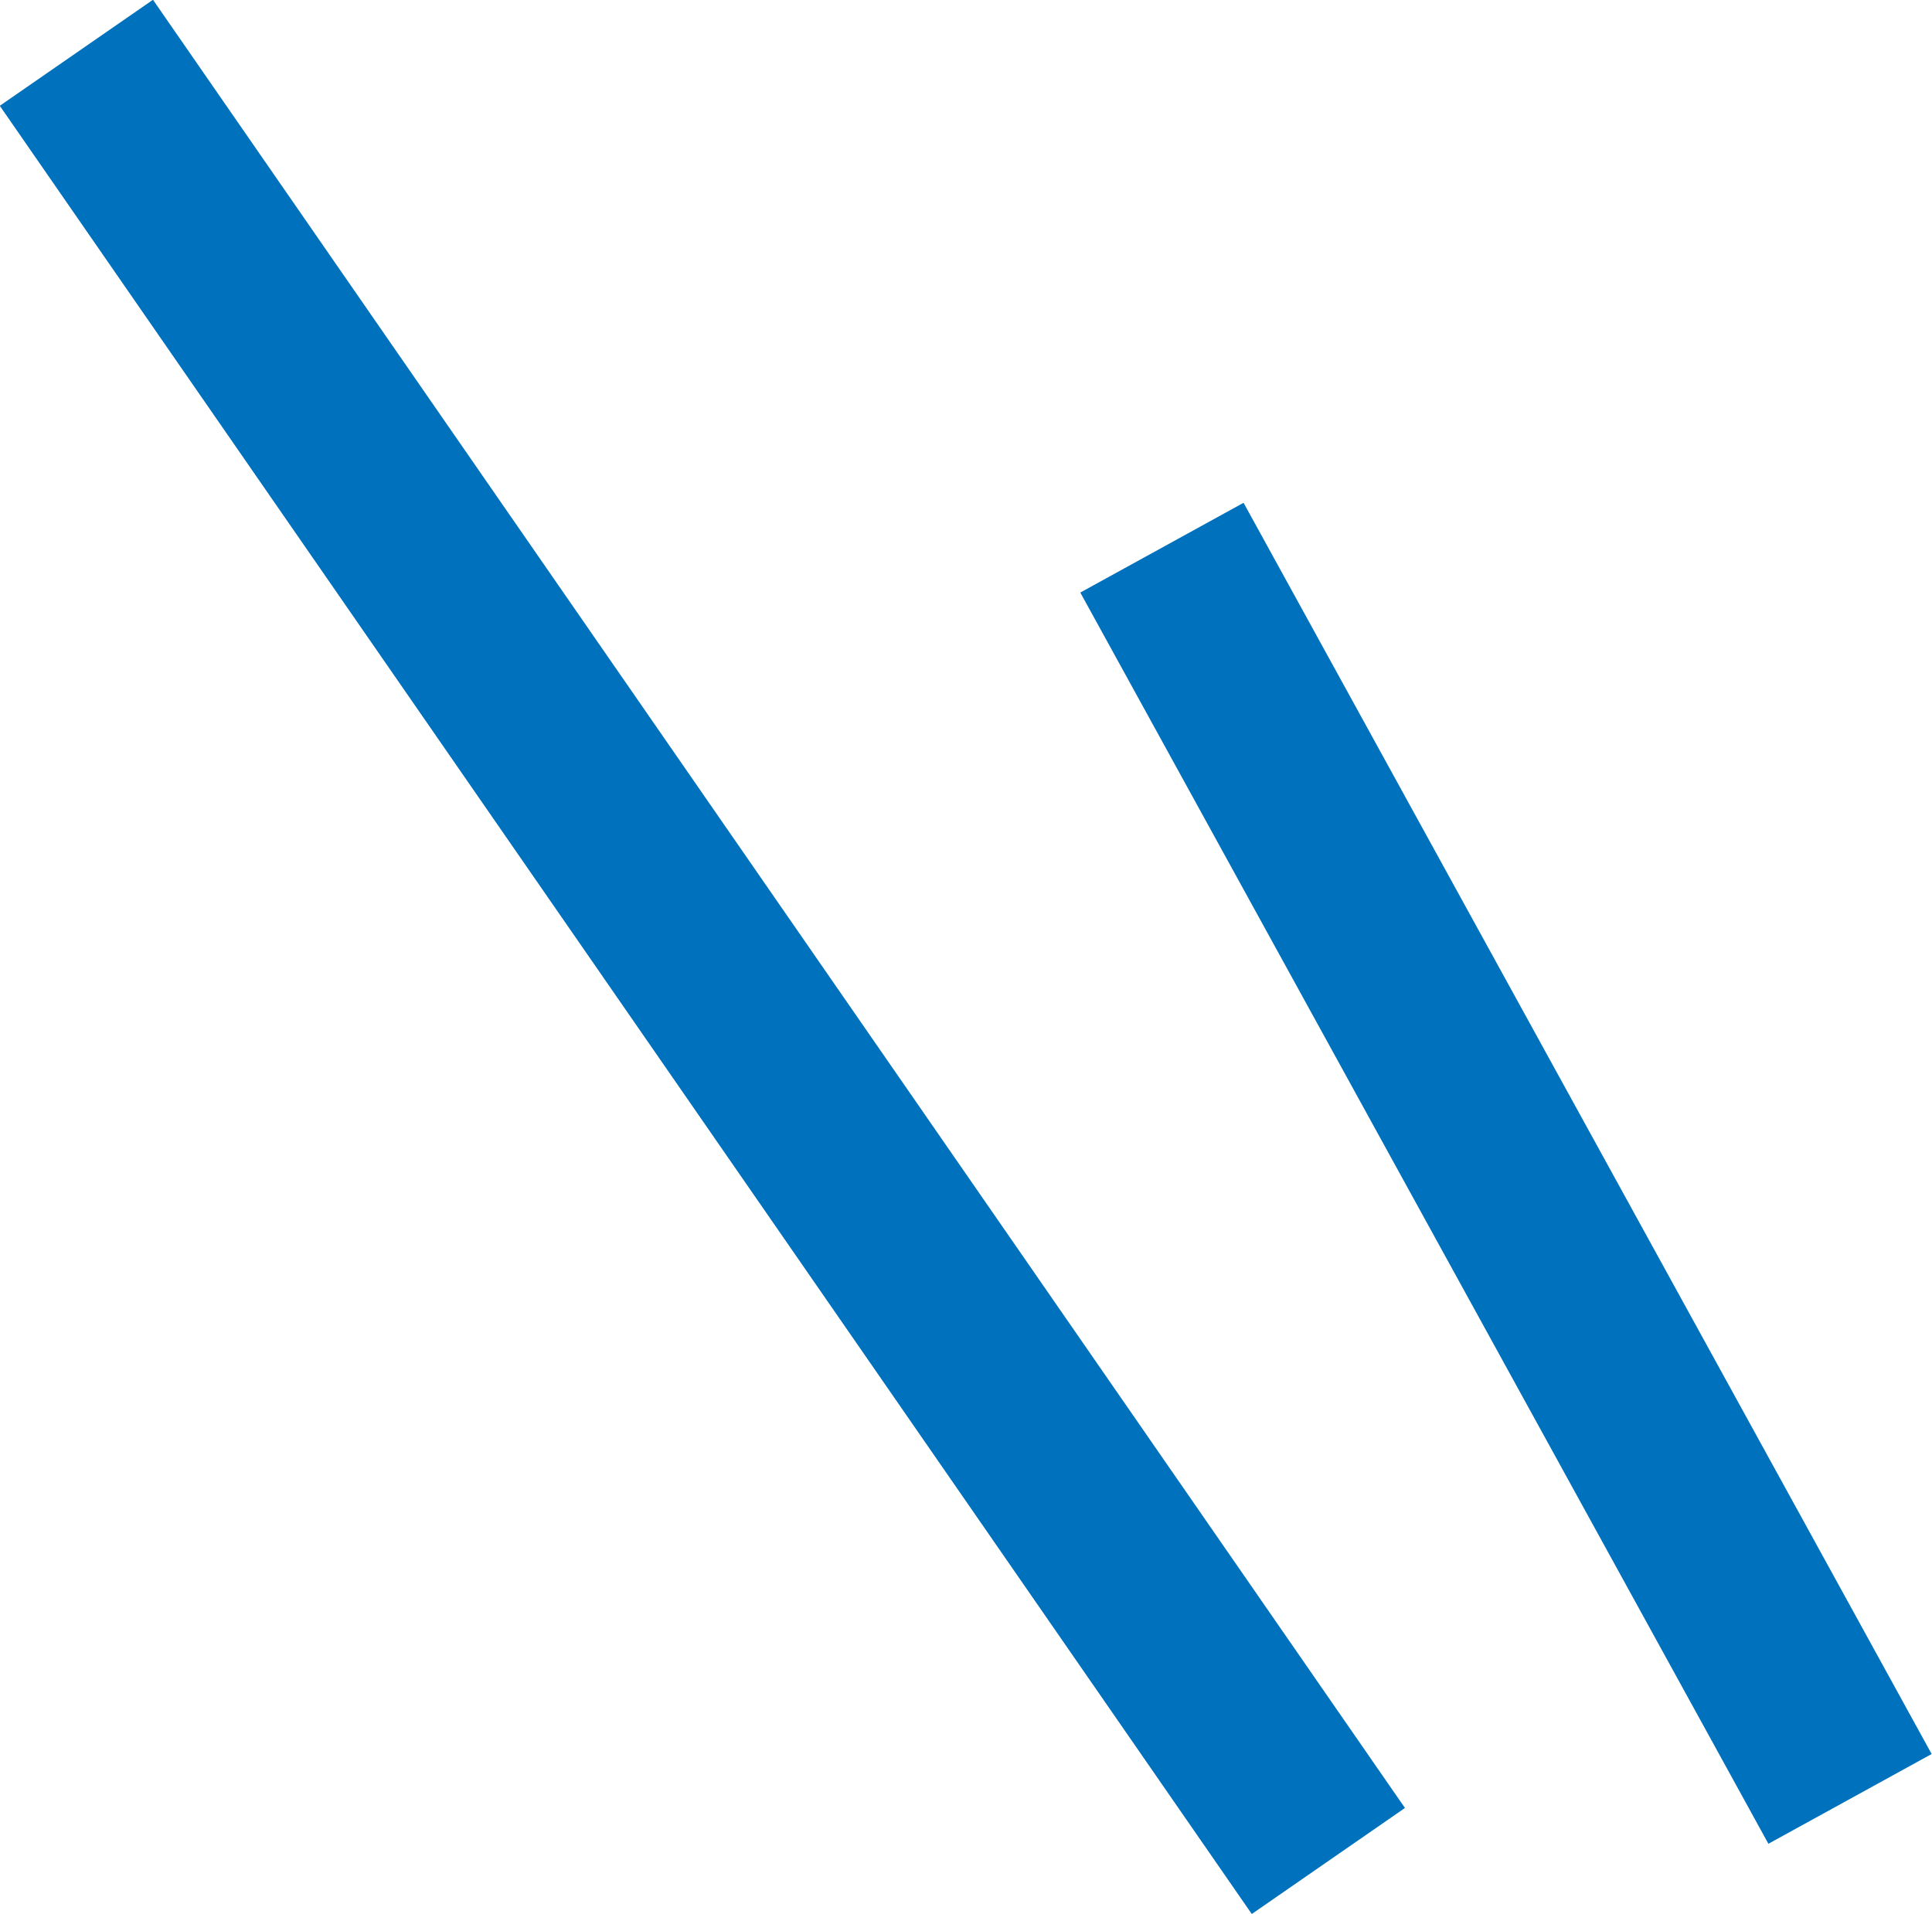 <?xml version="1.0" encoding="UTF-8"?>
<svg id="b" data-name="レイヤー 2" xmlns="http://www.w3.org/2000/svg" width="31.11" height="30.83" viewBox="0 0 31.11 30.83">
  <defs>
    <style>
      .d {
        fill: none;
        stroke: #0071bc;
        stroke-miterlimit: 10;
        stroke-width: 3px;
      }
    </style>
  </defs>
  <g id="c" data-name="design">
    <g>
      <line class="d" x1="21.39" y1="29.97" x2="1.23" y2=".85"/>
      <line class="d" x1="29.79" y1="28.97" x2="18.71" y2="8.82"/>
    </g>
  </g>
</svg>